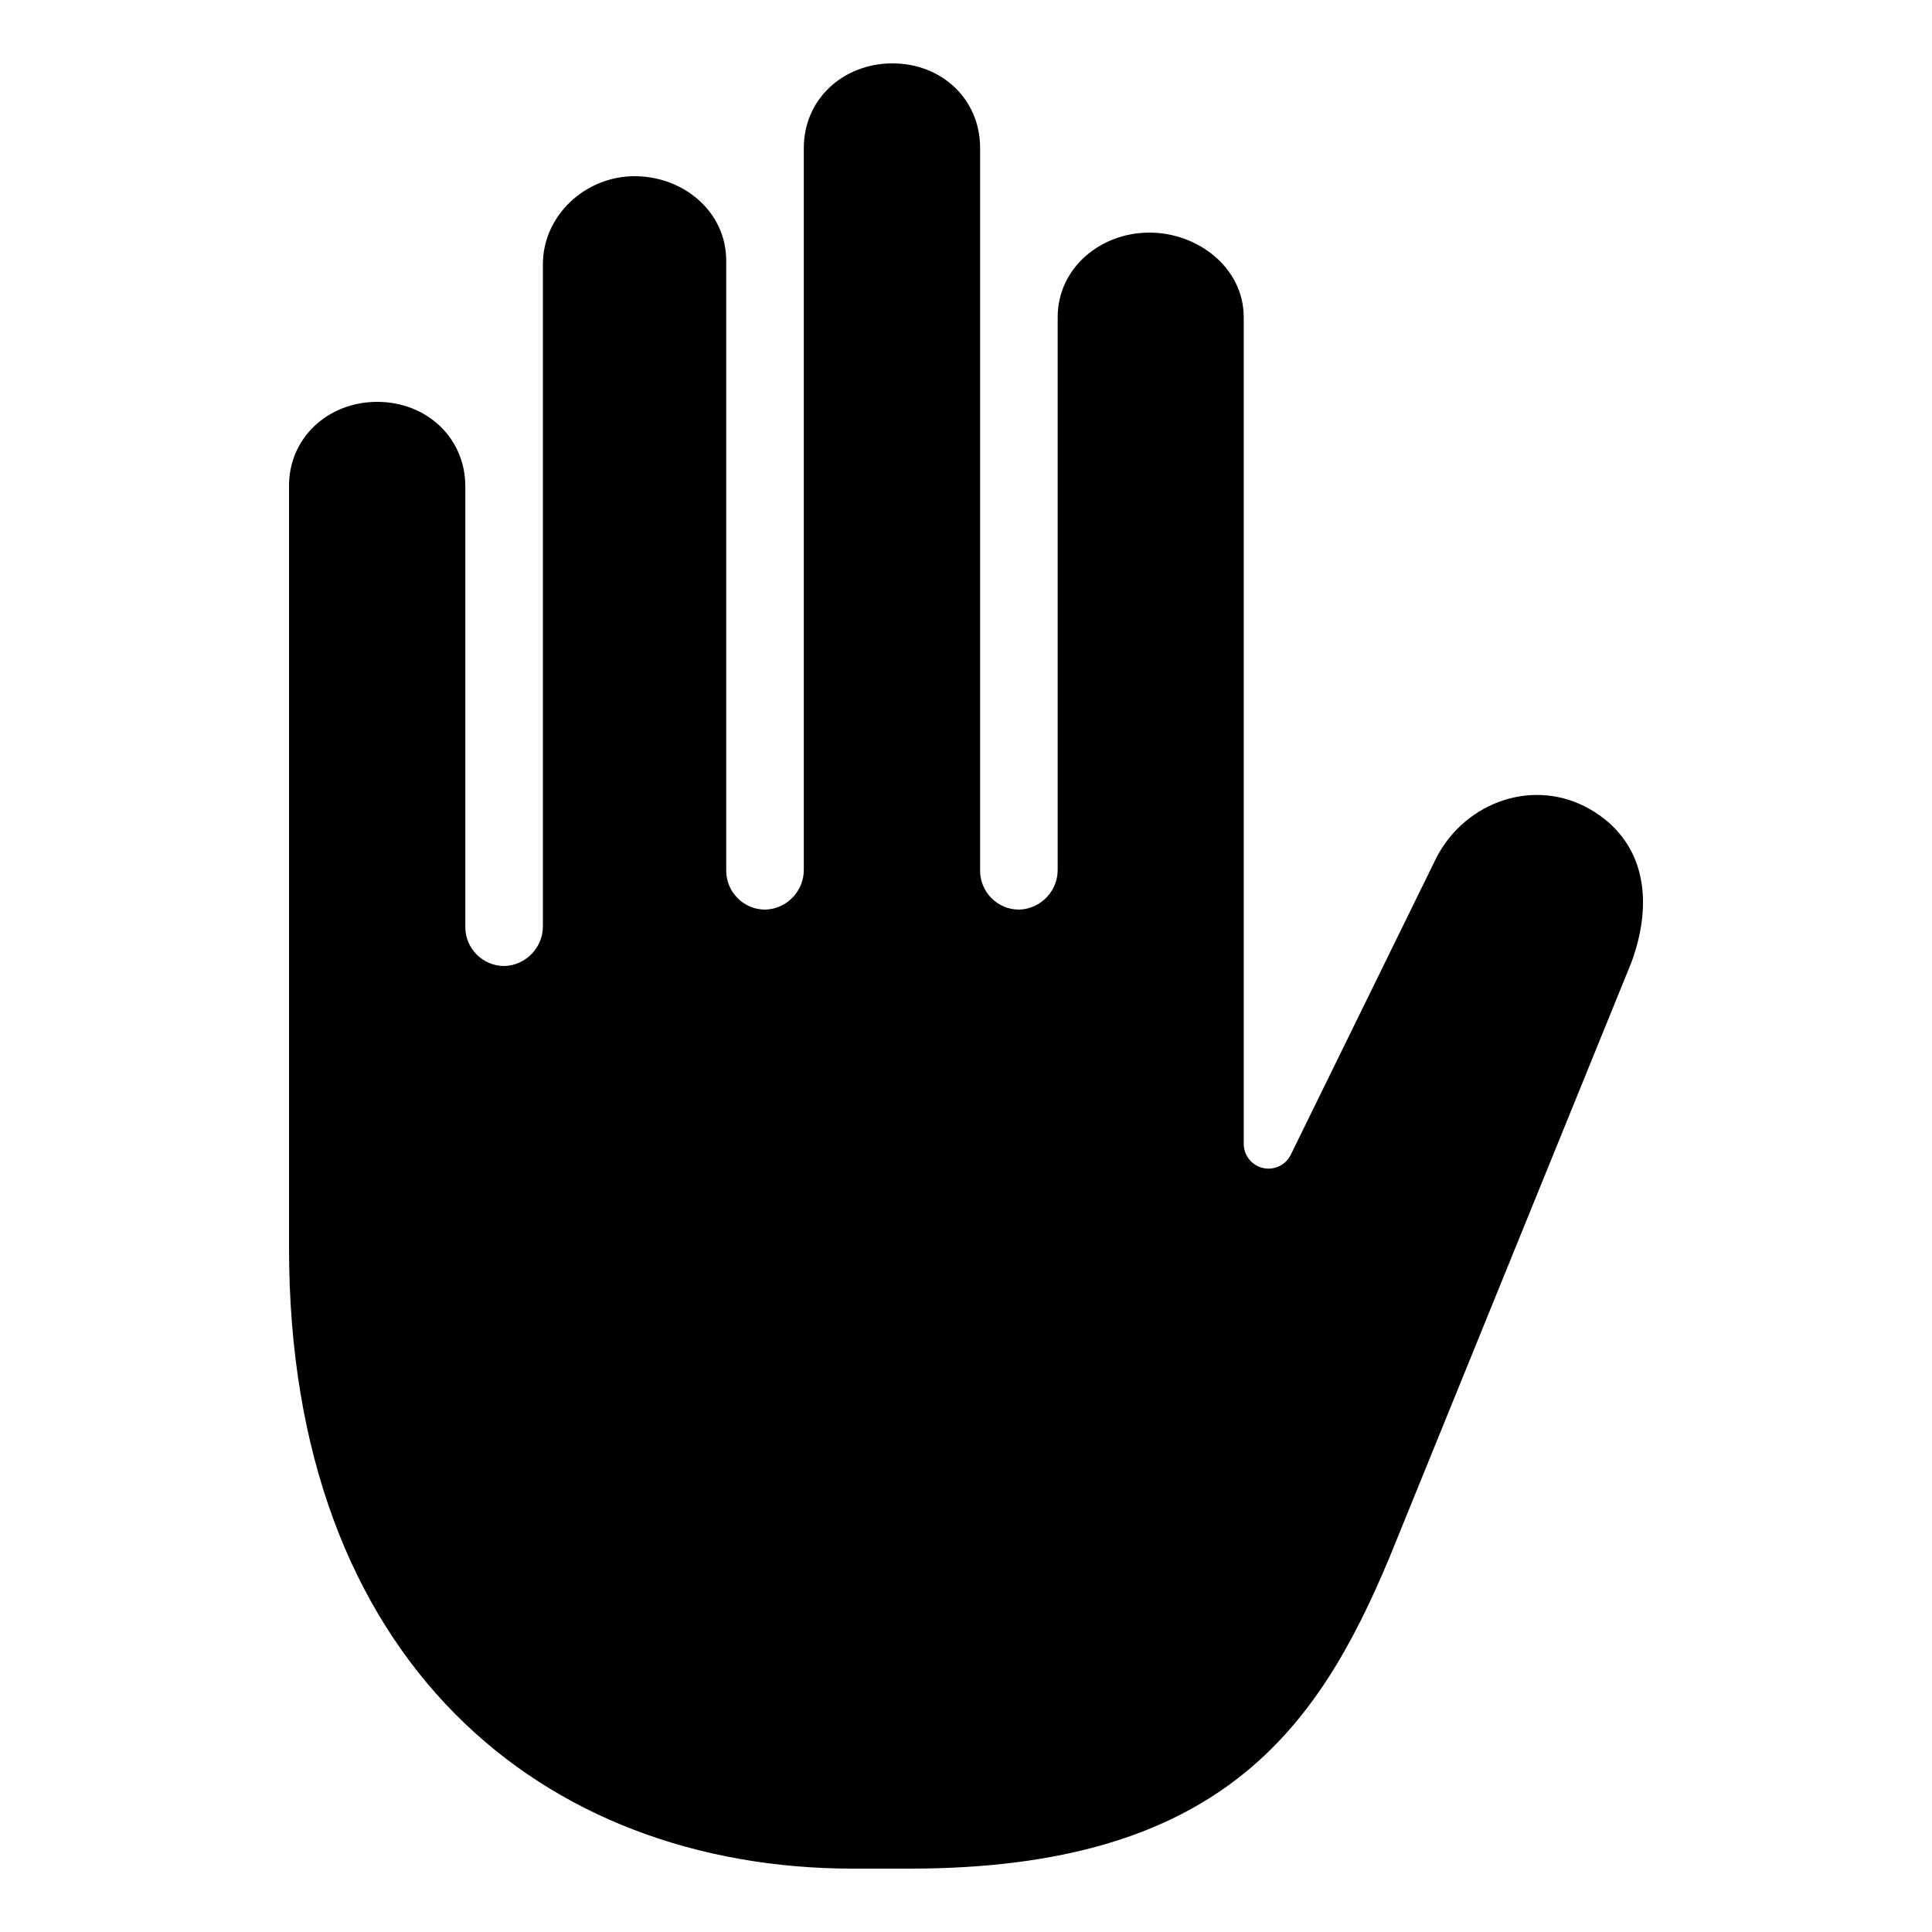 <?xml version="1.0" encoding="UTF-8" standalone="no"?>
<!DOCTYPE svg PUBLIC "-//W3C//DTD SVG 1.1//EN" "http://www.w3.org/Graphics/SVG/1.1/DTD/svg11.dtd">
<svg width="100%" height="100%" viewBox="0 0 40 40" version="1.1" xmlns="http://www.w3.org/2000/svg" xmlns:xlink="http://www.w3.org/1999/xlink" xml:space="preserve" xmlns:serif="http://www.serif.com/" style="fill-rule:evenodd;clip-rule:evenodd;stroke-linejoin:round;stroke-miterlimit:2;">
    <g transform="matrix(0.073,0,0,0.073,20,20)">
        <g id="hand-left.svg" transform="matrix(1,0,0,1,-256,-256)">
            <path d="M432.8,211.44C417.28,202.62 397.89,209.16 389.49,225.12L348.11,309.53C346.51,312.828 342.576,314.338 339.18,312.96C336.517,311.9 334.763,309.306 334.77,306.44L334.77,72C334.77,58.09 321.92,48 308,48C294.08,48 282,58.09 282,72L282,228.64C282.069,234.685 277.25,239.758 271.21,240C271.14,240.001 271.07,240.002 271,240.002C264.966,240.002 260,235.036 260,229.002C260,229.001 260,229.001 260,229L260,24C260,10.09 249.06,0 235.14,0C221.22,0 210,10.09 210,24L210,228.64C210.069,234.685 205.25,239.758 199.21,240C199.14,240.001 199.07,240.002 199,240.002C192.966,240.002 188,235.036 188,229.002C188,229.001 188,229.001 188,229L188,56C188,42.09 175.92,32 162,32C148.08,32 136,43.09 136,57L136,244.64C136.069,250.685 131.25,255.758 125.21,256C125.14,256.001 125.07,256.002 125,256.002C118.966,256.002 114,251.036 114,245.002C114,245.001 114,245.001 114,245L114,120C114,106.09 102.92,96 89,96C75.08,96 63.88,106.22 64,120L64,336C64,453.41 136,512 224,512L240,512C328,512 355.71,472.4 376,424L444.71,255C451.33,237 448.31,220.25 432.8,211.44Z" style="fill-rule:nonzero;"/>
        </g>
        <g id="hand-left.svg1" serif:id="hand-left.svg">
        </g>
    </g>
</svg>
